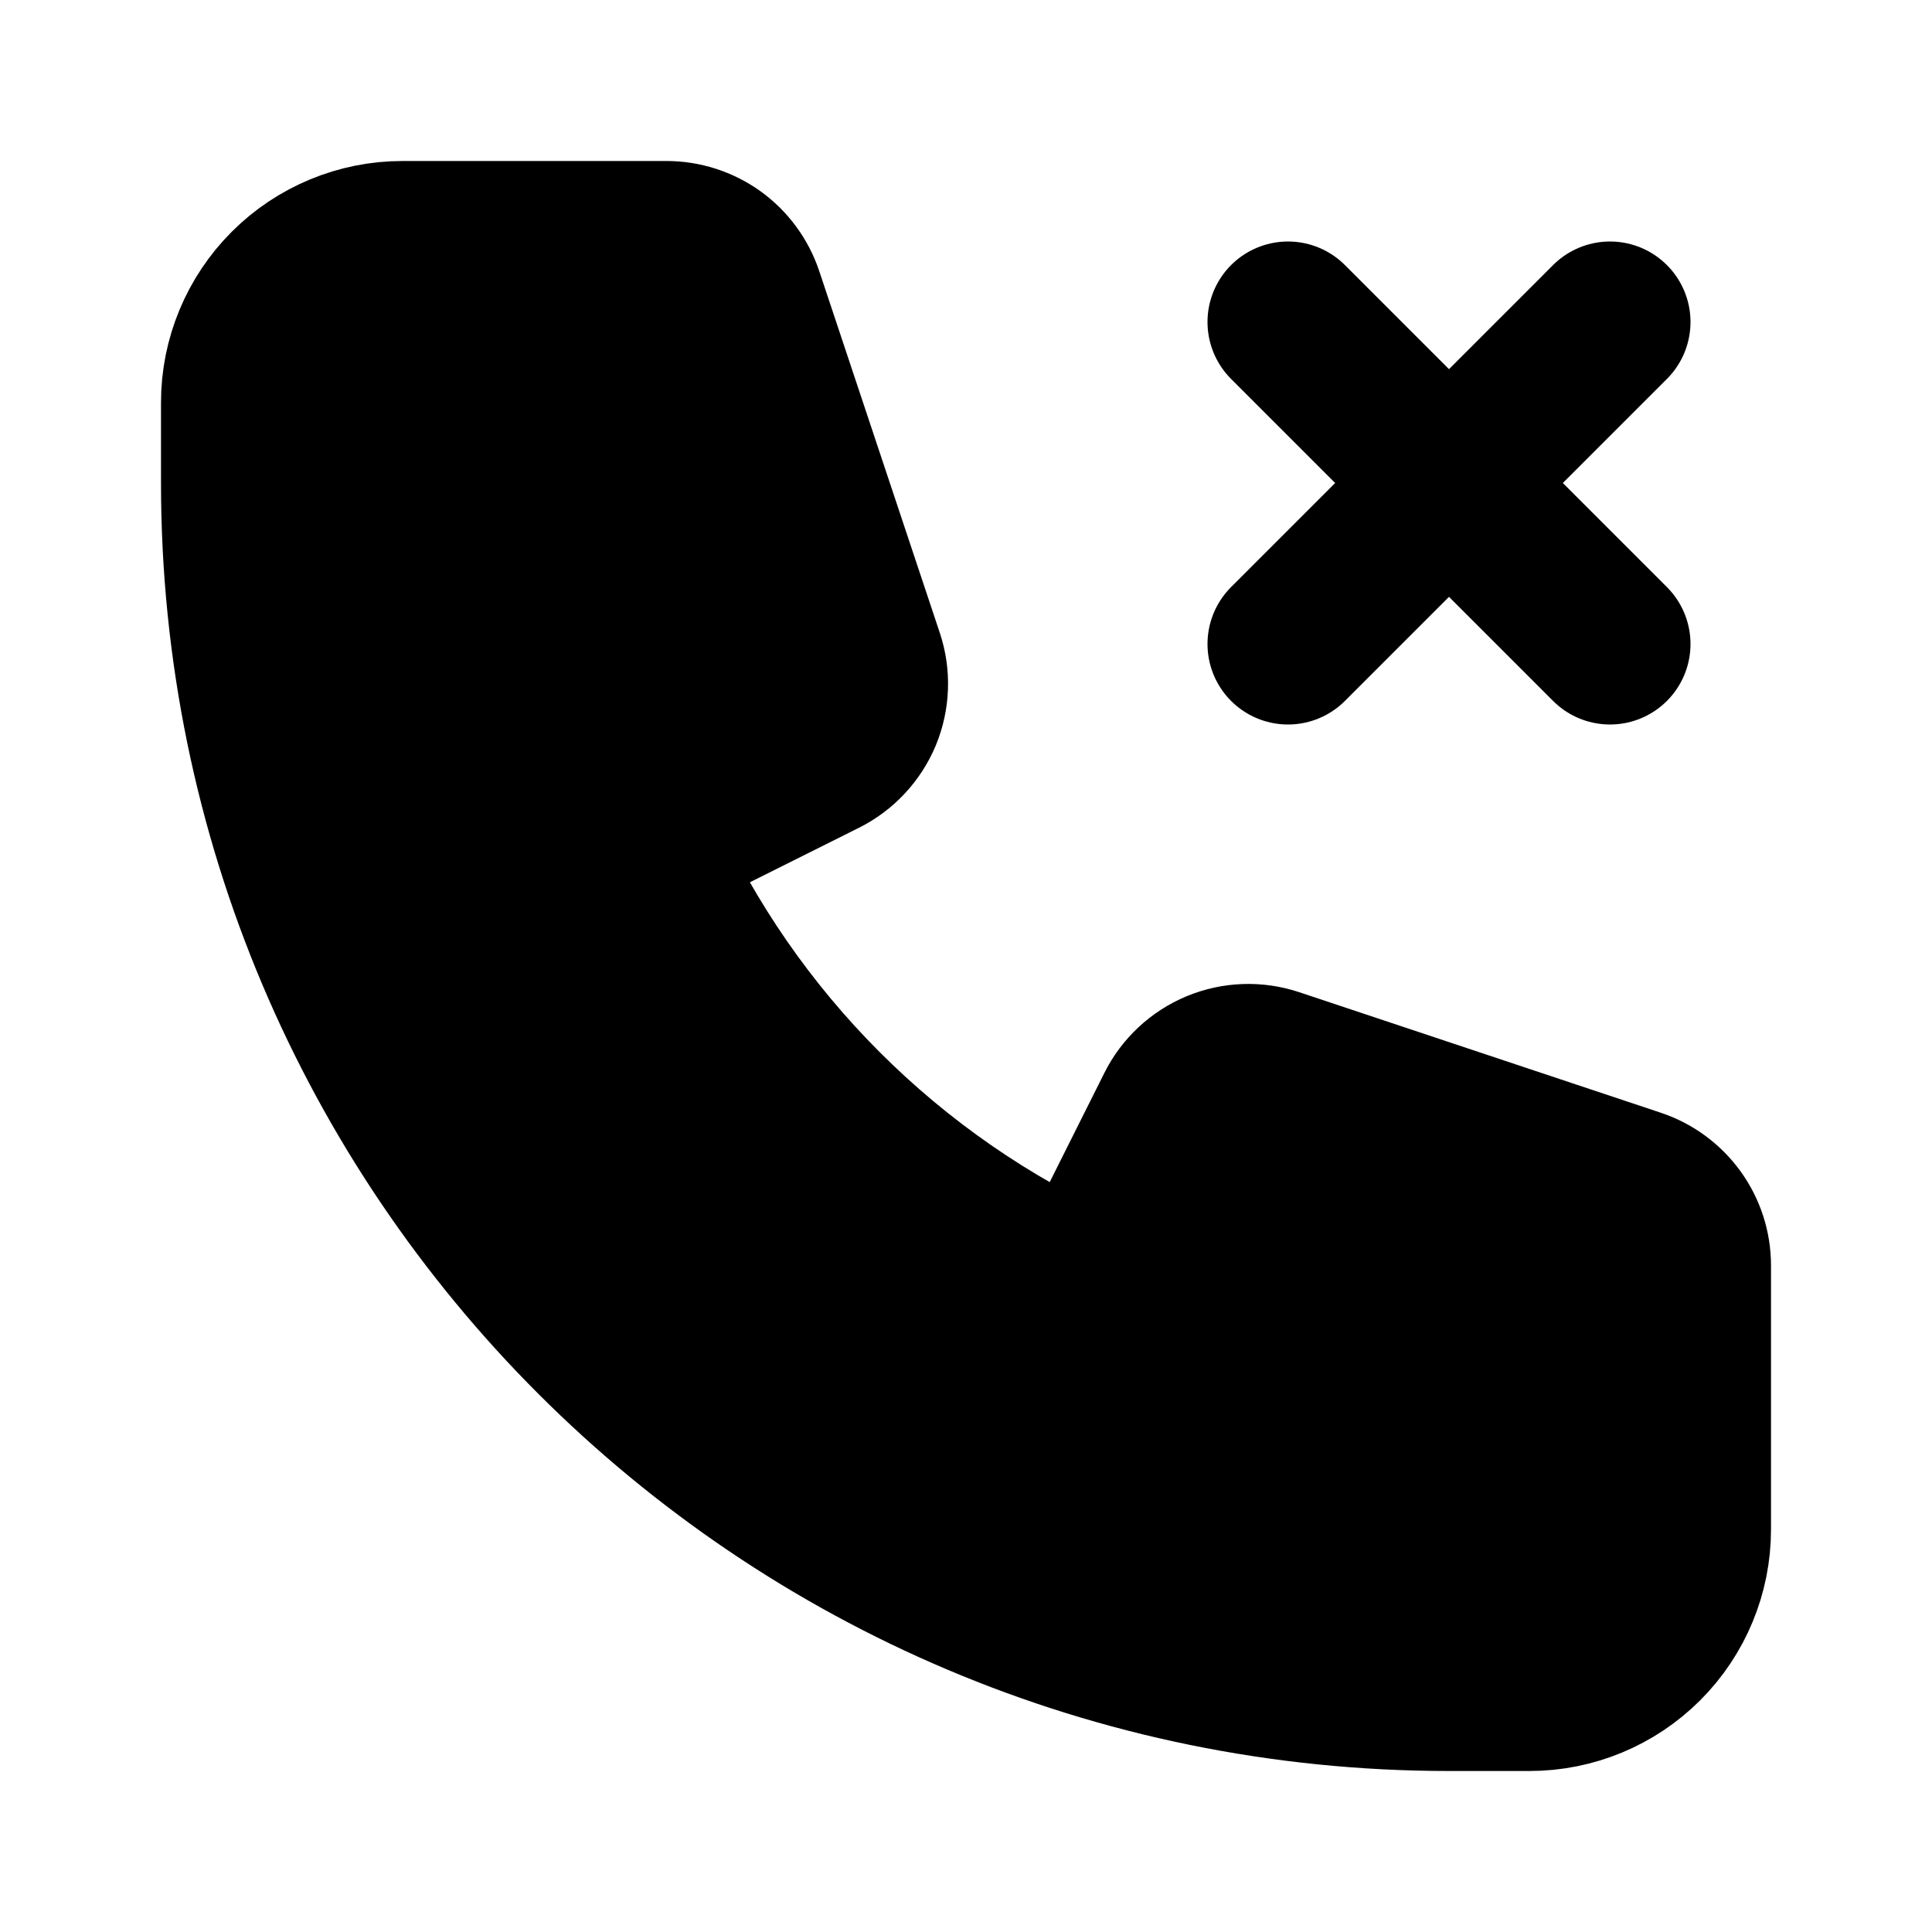 <svg xmlns="http://www.w3.org/2000/svg" width="24" height="24" viewBox="0 0 24 24" fill="none">
  <path d="M3.586 3.586C3.961 3.211 4.47 3 5 3H8.279C8.489 3 8.693 3.066 8.864 3.188C9.034 3.311 9.161 3.484 9.228 3.683L10.726 8.178C10.802 8.406 10.793 8.654 10.701 8.877C10.608 9.099 10.439 9.28 10.224 9.388L7.967 10.516C9.073 12.965 11.034 14.926 13.483 16.033L14.613 13.776C14.72 13.561 14.902 13.392 15.124 13.299C15.347 13.207 15.595 13.198 15.823 13.274L20.316 14.772C20.515 14.838 20.688 14.966 20.811 15.136C20.934 15.306 21 15.51 21 15.72V19C21 19.53 20.789 20.039 20.414 20.414C20.039 20.789 19.53 21 19 21H18C9.716 21 3 14.284 3 6V5C3 4.47 3.211 3.961 3.586 3.586Z" fill="currentColor"/>
  <path d="M16 8L18 6M18 6L20 4M18 6L16 4M18 6L20 8M5 3C4.47 3 3.961 3.211 3.586 3.586C3.211 3.961 3 4.47 3 5V6C3 14.284 9.716 21 18 21H19C19.53 21 20.039 20.789 20.414 20.414C20.789 20.039 21 19.53 21 19V15.72C21 15.51 20.934 15.306 20.811 15.136C20.688 14.966 20.515 14.838 20.316 14.772L15.823 13.274C15.595 13.198 15.347 13.207 15.124 13.299C14.902 13.392 14.72 13.561 14.613 13.776L13.483 16.033C11.034 14.926 9.073 12.965 7.967 10.516L10.224 9.388C10.439 9.28 10.608 9.099 10.701 8.877C10.793 8.654 10.802 8.406 10.726 8.178L9.228 3.683C9.161 3.484 9.034 3.311 8.864 3.188C8.693 3.066 8.489 3 8.279 3H5Z" stroke="currentColor" stroke-width="2" stroke-linecap="round" stroke-linejoin="round"/>
</svg>
